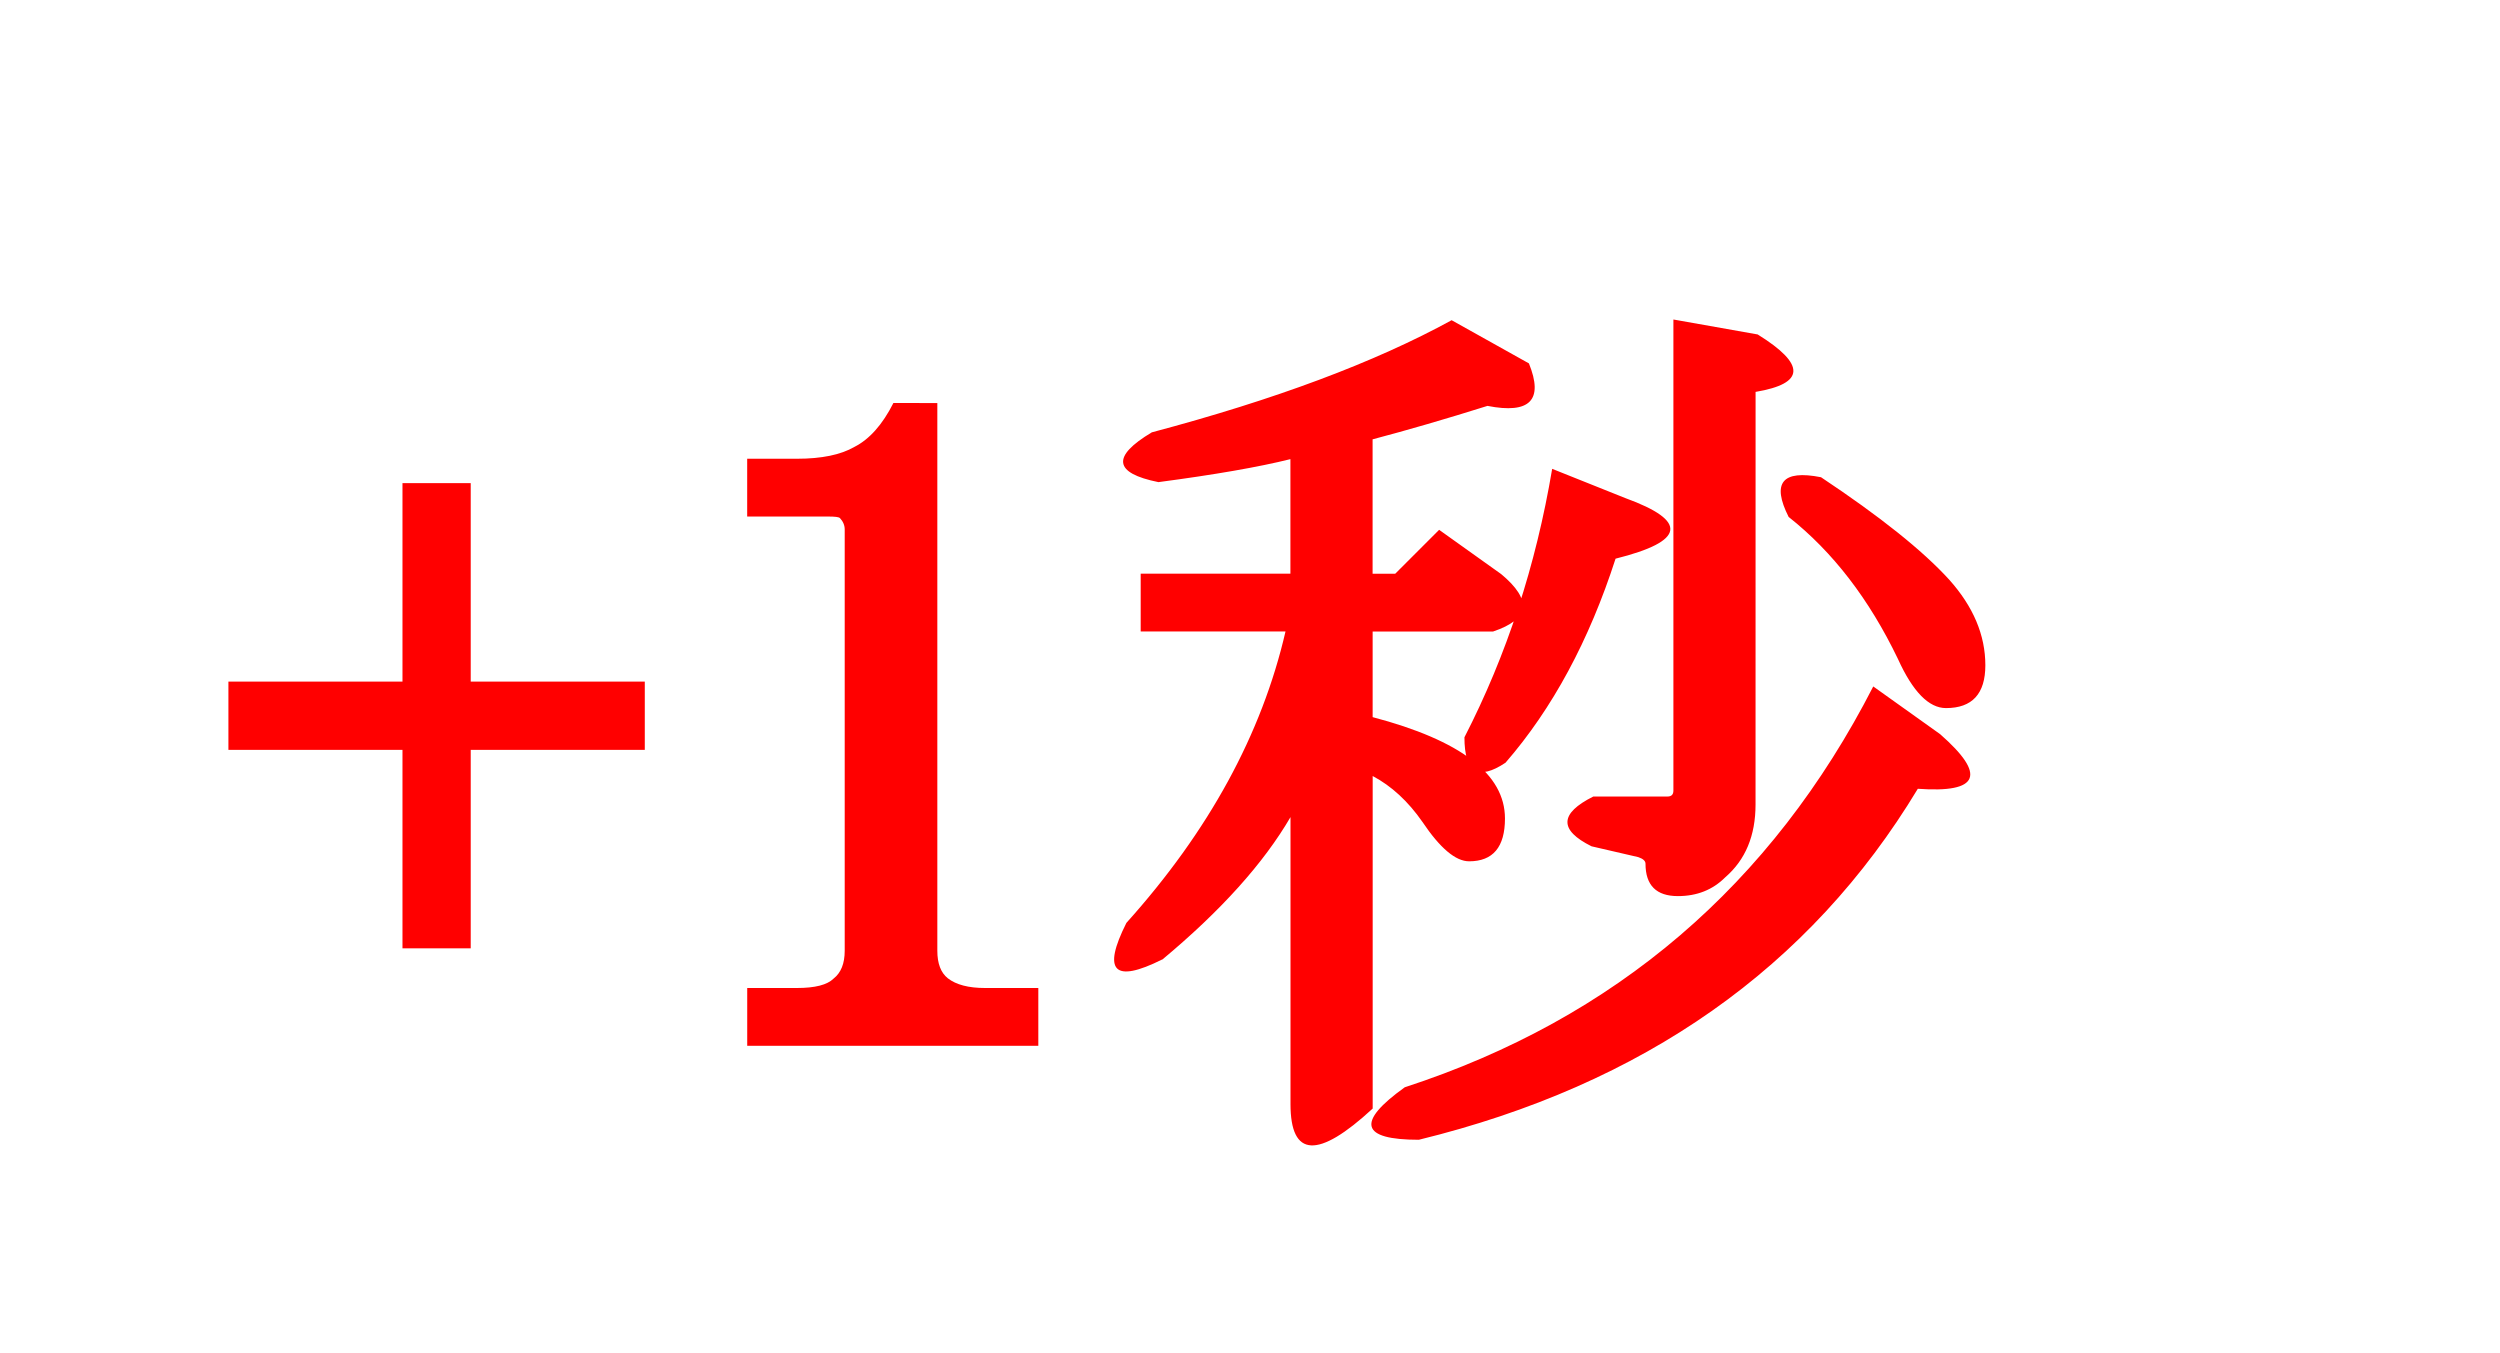 <svg version="1.1" xmlns="http://www.w3.org/2000/svg" xmlns:xlink="http://www.w3.org/1999/xlink" width="57.189" height="30.955"><g transform="translate(-126.021,-46.016)"><g data-paper-data="{&quot;isPaintingLayer&quot;:true}" fill="none" fill-rule="none" stroke="none" stroke-width="1" stroke-linecap="square" stroke-linejoin="miter" stroke-miterlimit="10" stroke-dasharray="" stroke-dashoffset="0" font-family="none" font-weight="none" font-size="none" text-anchor="none" style="mix-blend-mode: normal"><path d="M126.021,46.016h57.189v30.955h-57.189z" data-paper-data="{&quot;origPos&quot;:null}" fill-opacity="0" fill="#000000" fill-rule="evenodd"/><path d="M135.228,61.608v-4.54h1.561v4.54h3.982v1.561h-3.982v4.54h-1.561v-4.54h-3.982v-1.561zM147.463,55.236v12.529c0,0.292 0.08,0.502 0.239,0.629c0.191,0.149 0.475,0.223 0.852,0.223h1.219v1.322h-6.659v-1.322h1.139c0.414,0 0.693,-0.072 0.836,-0.215c0.17,-0.133 0.255,-0.345 0.255,-0.637v-9.638c0,-0.096 -0.037,-0.183 -0.112,-0.263c-0.027,-0.021 -0.114,-0.032 -0.263,-0.032h-1.856v-1.322h1.139c0.563,0 1.001,-0.09 1.314,-0.271c0.345,-0.175 0.642,-0.51 0.892,-1.004zM152.608,67.964c-1.104,0.552 -1.378,0.273 -0.82,-0.836c1.885,-2.097 3.098,-4.32 3.64,-6.667h-3.313v-1.322h3.425v-2.62c-0.727,0.181 -1.734,0.356 -3.019,0.526c-1.025,-0.207 -1.075,-0.587 -0.151,-1.139c2.82,-0.749 5.106,-1.604 6.858,-2.565l1.768,0.988c0.34,0.839 0.024,1.163 -0.948,0.972c-0.945,0.297 -1.821,0.552 -2.628,0.765v3.074h0.518l1.004,-1.004l1.418,1.012c0.717,0.595 0.656,1.033 -0.183,1.314h-2.756v1.959c2.018,0.531 3.027,1.304 3.027,2.318c0,0.653 -0.273,0.98 -0.82,0.98c-0.308,0 -0.664,-0.3 -1.067,-0.9c-0.329,-0.473 -0.709,-0.823 -1.139,-1.051v7.607c-1.253,1.158 -1.88,1.123 -1.88,-0.104v-6.563c-0.616,1.057 -1.593,2.143 -2.931,3.258zM158.16,70.887c4.816,-1.572 8.387,-4.628 10.713,-9.168l1.529,1.091c1.067,0.935 0.897,1.351 -0.51,1.25c-2.469,4.094 -6.274,6.77 -11.414,8.029c-1.333,0 -1.439,-0.401 -0.319,-1.203zM171.437,61.234c0,0.653 -0.3,0.98 -0.9,0.98c-0.393,0 -0.759,-0.374 -1.099,-1.123c-0.658,-1.37 -1.492,-2.453 -2.501,-3.25c-0.393,-0.781 -0.146,-1.083 0.741,-0.908c1.349,0.897 2.326,1.678 2.931,2.342c0.552,0.616 0.828,1.269 0.828,1.959zM163.201,57.41c1.444,0.526 1.37,0.988 -0.223,1.386c-0.605,1.874 -1.444,3.43 -2.517,4.667c-0.627,0.419 -0.94,0.226 -0.94,-0.581c0.966,-1.88 1.635,-3.927 2.007,-6.141zM166.18,64.42c0,0.712 -0.231,1.266 -0.693,1.665c-0.287,0.287 -0.648,0.43 -1.083,0.43c-0.494,0 -0.741,-0.247 -0.741,-0.741c0,-0.064 -0.056,-0.114 -0.167,-0.151l-1.067,-0.247c-0.749,-0.372 -0.735,-0.751 0.04,-1.139h1.697c0.09,0 0.135,-0.045 0.135,-0.135v-10.777l1.928,0.342c1.104,0.685 1.089,1.123 -0.048,1.314z" data-paper-data="{&quot;origPos&quot;:null}" fill="#ff0000" fill-rule="nonzero"/></g></g></svg>